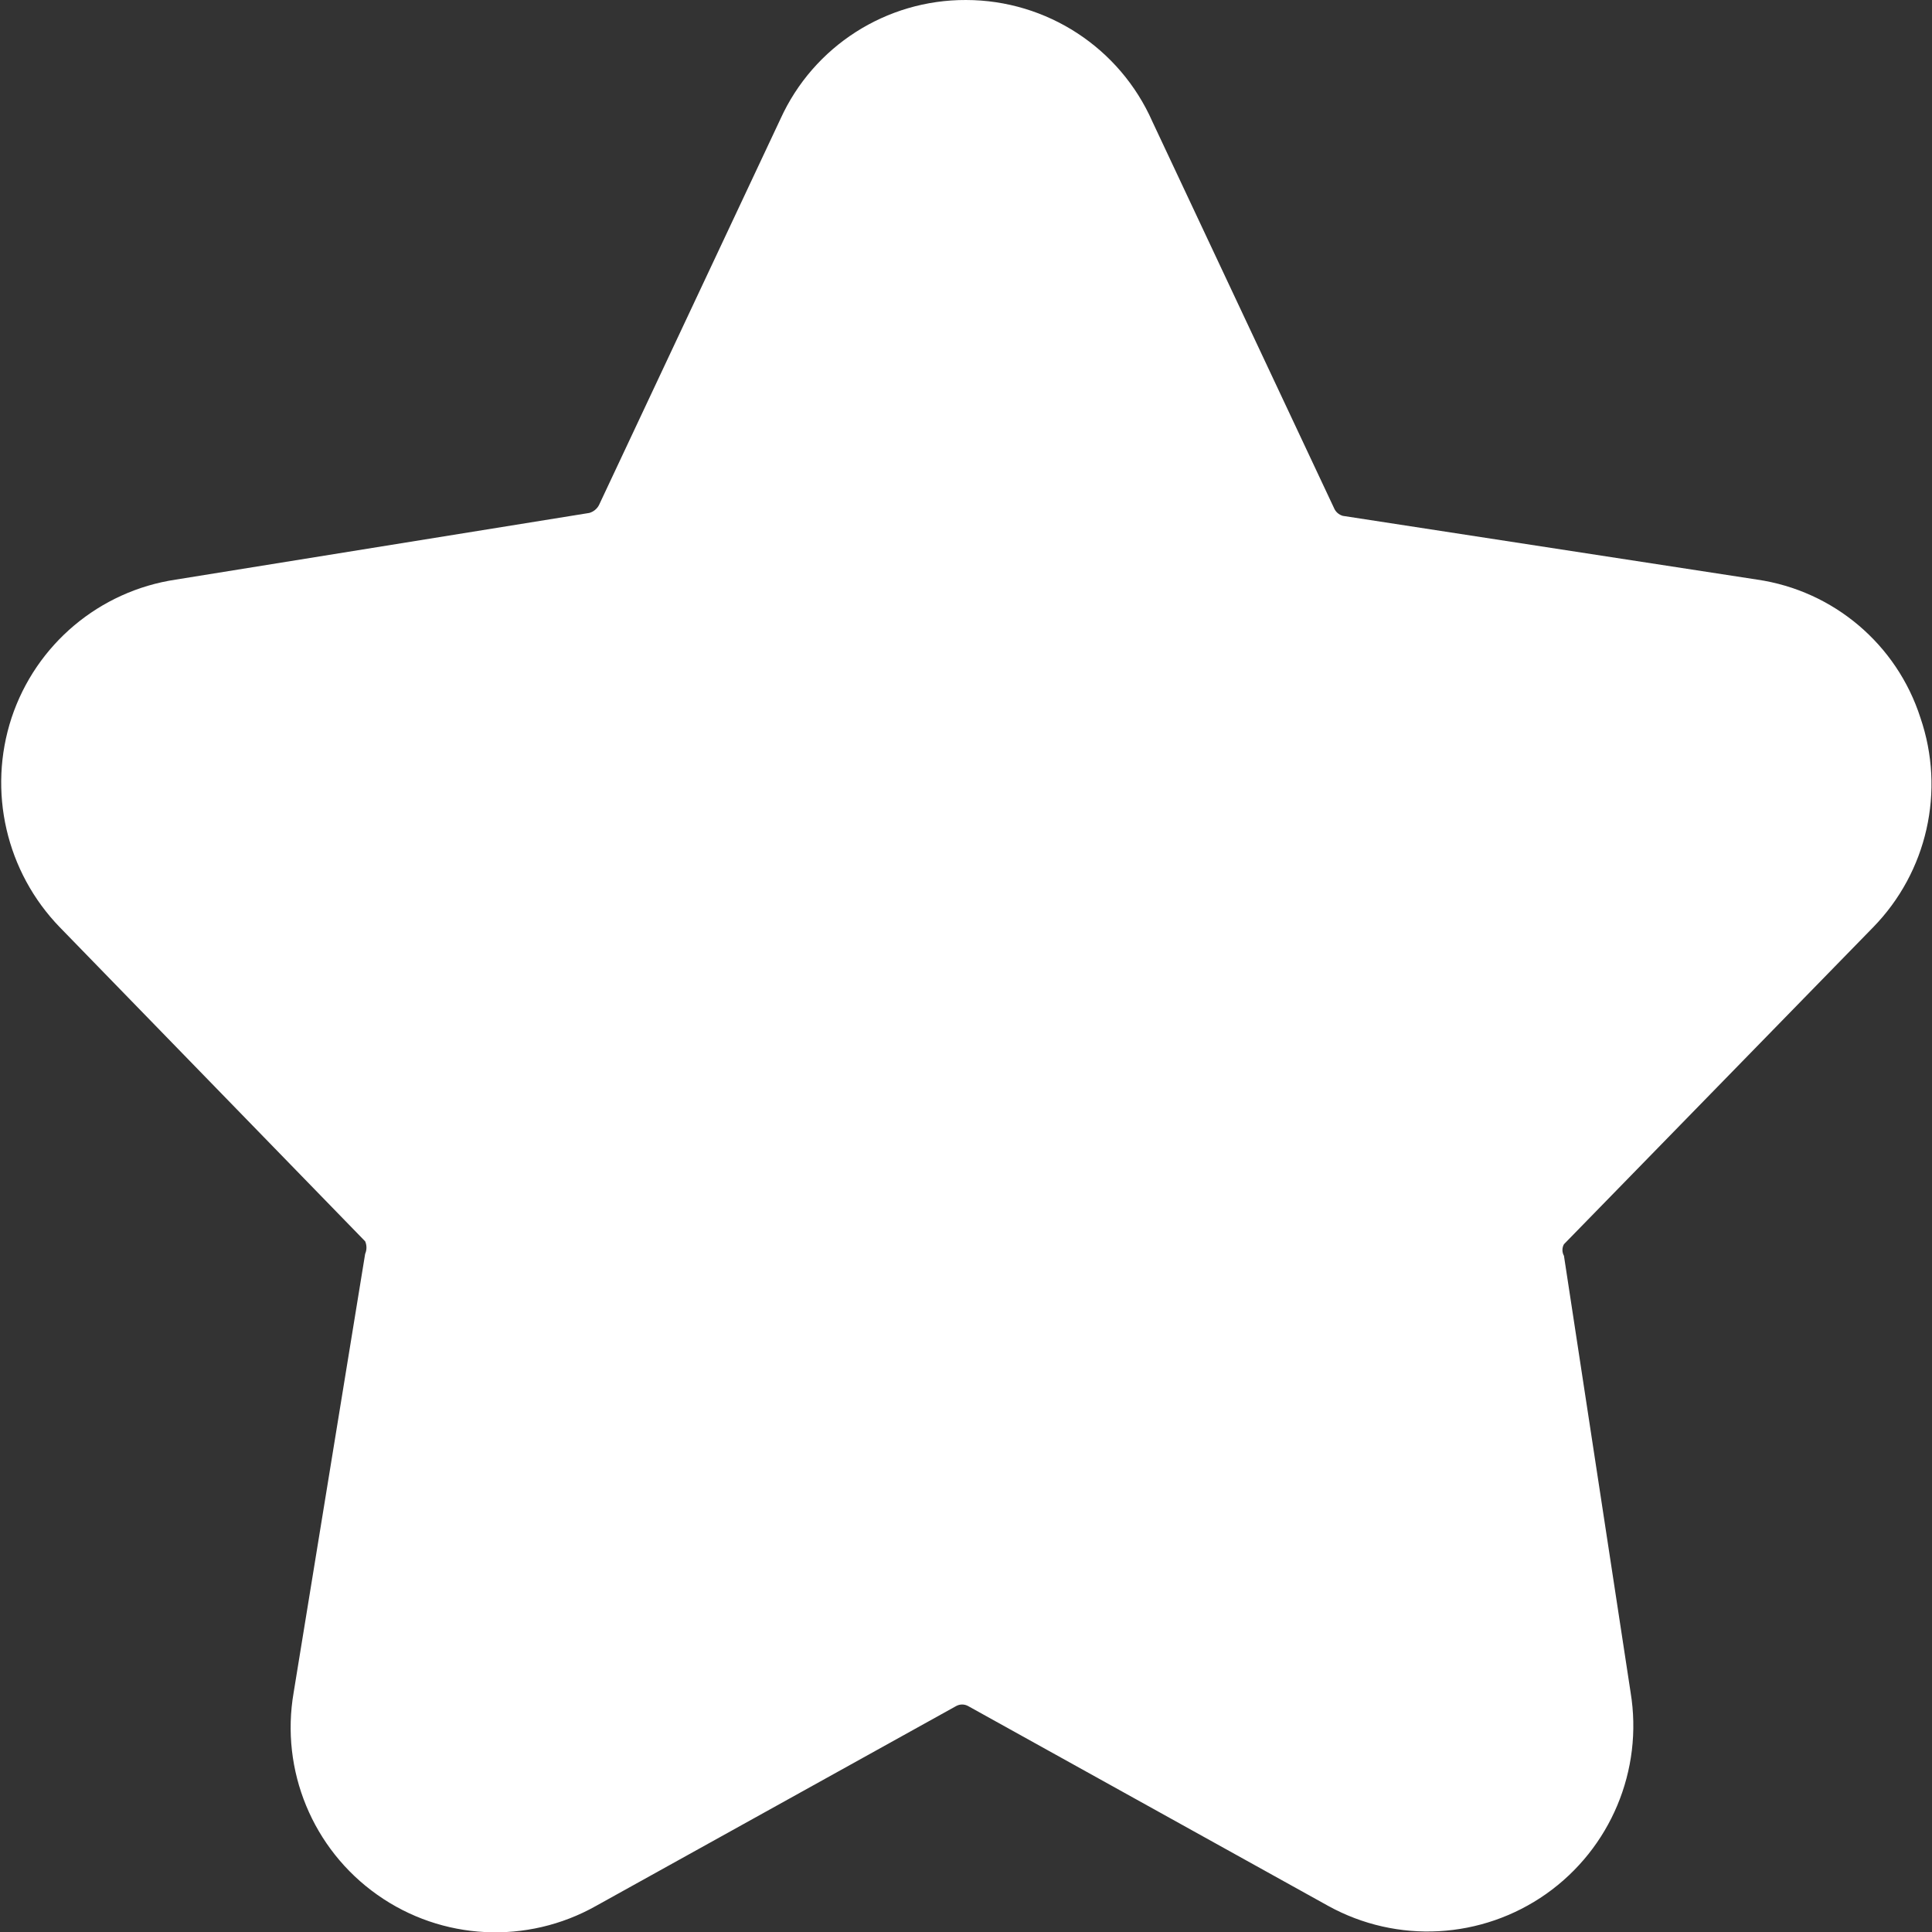 <svg width="20" height="20" viewBox="0 0 20 20" fill="none" xmlns="http://www.w3.org/2000/svg">
<rect x="0" y="0" width="20" height="20" fill="#333333" stroke="none"/>
<path d="M19.39 9.6C19.95 9.027 20.14 8.188 19.88 7.43C19.636 6.67 18.98 6.115 18.19 6L13.9 5.34C13.86 5.328 13.826 5.299 13.81 5.26L11.93 1.26C11.593 0.495 10.836 0.001 10 1.80663e-05C9.174 -0.003 8.422 0.478 8.08 1.23L6.2 5.23C6.179 5.269 6.143 5.298 6.1 5.31L1.82 6C1.029 6.118 0.372 6.671 0.12 7.43C-0.13 8.19 0.063 9.026 0.62 9.6L3.78 12.85C3.798 12.891 3.798 12.939 3.78 12.98L3.04 17.52C2.9 18.327 3.237 19.143 3.906 19.615C4.575 20.088 5.456 20.132 6.17 19.73L9.9 17.66C9.938 17.64 9.982 17.64 10.02 17.66L13.75 19.73C14.464 20.124 15.34 20.075 16.007 19.605C16.673 19.134 17.012 18.325 16.88 17.52L16.19 13C16.169 12.963 16.169 12.917 16.19 12.88L19.39 9.6Z" fill="white"/>
</svg>
